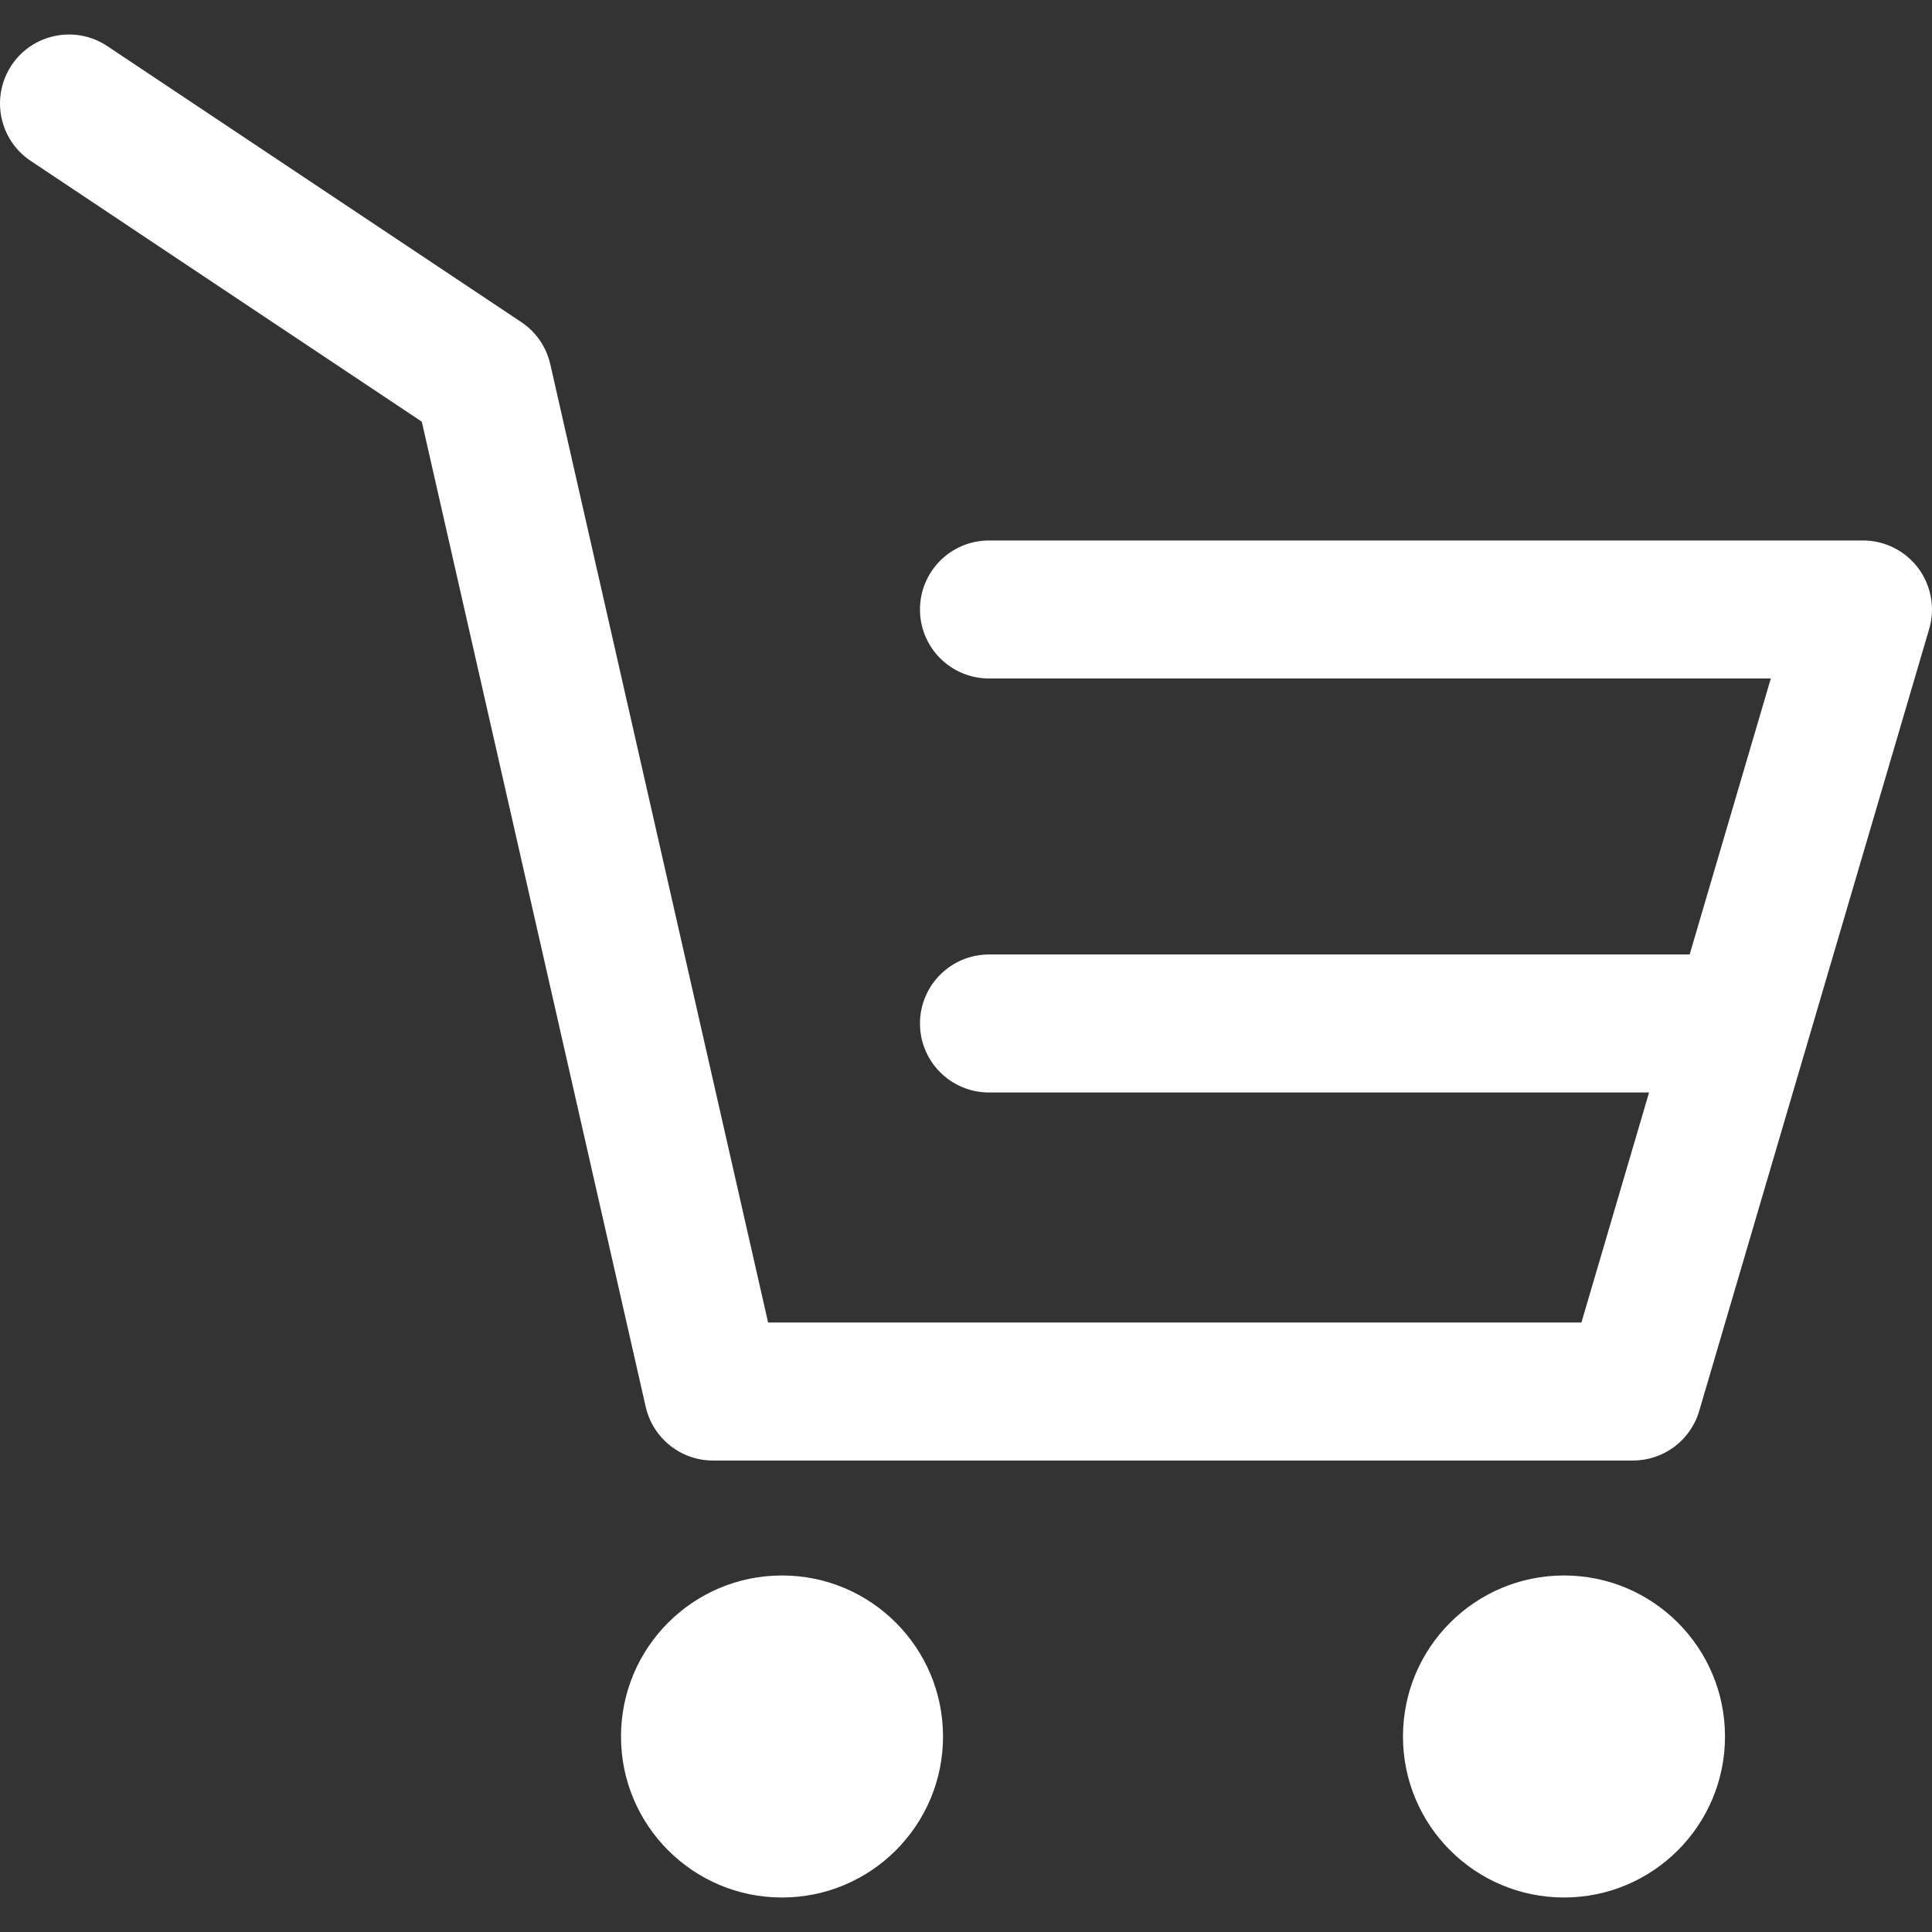 <svg width="28" height="28" viewBox="0 0 28 28" fill="none" xmlns="http://www.w3.org/2000/svg">
<rect x="0" y="0" width="28" height="28" fill="#333333" stroke="none"/>
<g id="Vector">
<path d="M11.333 27.5C12.622 27.5 13.667 26.455 13.667 25.167C13.667 23.878 12.622 22.833 11.333 22.833C10.045 22.833 9 23.878 9 25.167C9 26.455 10.045 27.5 11.333 27.5Z" fill="white"/>
<path d="M22.667 27.5C23.955 27.5 25 26.455 25 25.167C25 23.878 23.955 22.833 22.667 22.833C21.378 22.833 20.333 23.878 20.333 25.167C20.333 26.455 21.378 27.5 22.667 27.5Z" fill="white"/>
<path d="M0.168 0.945C0.474 0.486 1.095 0.362 1.555 0.668L7.555 4.668C7.768 4.81 7.918 5.029 7.975 5.278L11.132 19.167H22.919L25.664 9.833H14.333C13.781 9.833 13.333 9.386 13.333 8.833C13.333 8.281 13.781 7.833 14.333 7.833H27C27.315 7.833 27.612 7.982 27.801 8.234C27.989 8.487 28.048 8.813 27.959 9.116L24.626 20.449C24.501 20.875 24.11 21.167 23.667 21.167H10.333C9.866 21.167 9.462 20.844 9.358 20.388L6.113 6.111L0.445 2.332C-0.014 2.026 -0.138 1.405 0.168 0.945Z" fill="white"/>
<path d="M13.333 14.833C13.333 14.281 13.781 13.833 14.333 13.833H25C25.552 13.833 26 14.281 26 14.833C26 15.386 25.552 15.833 25 15.833H14.333C13.781 15.833 13.333 15.386 13.333 14.833Z" fill="white"/>
</g>
</svg>
